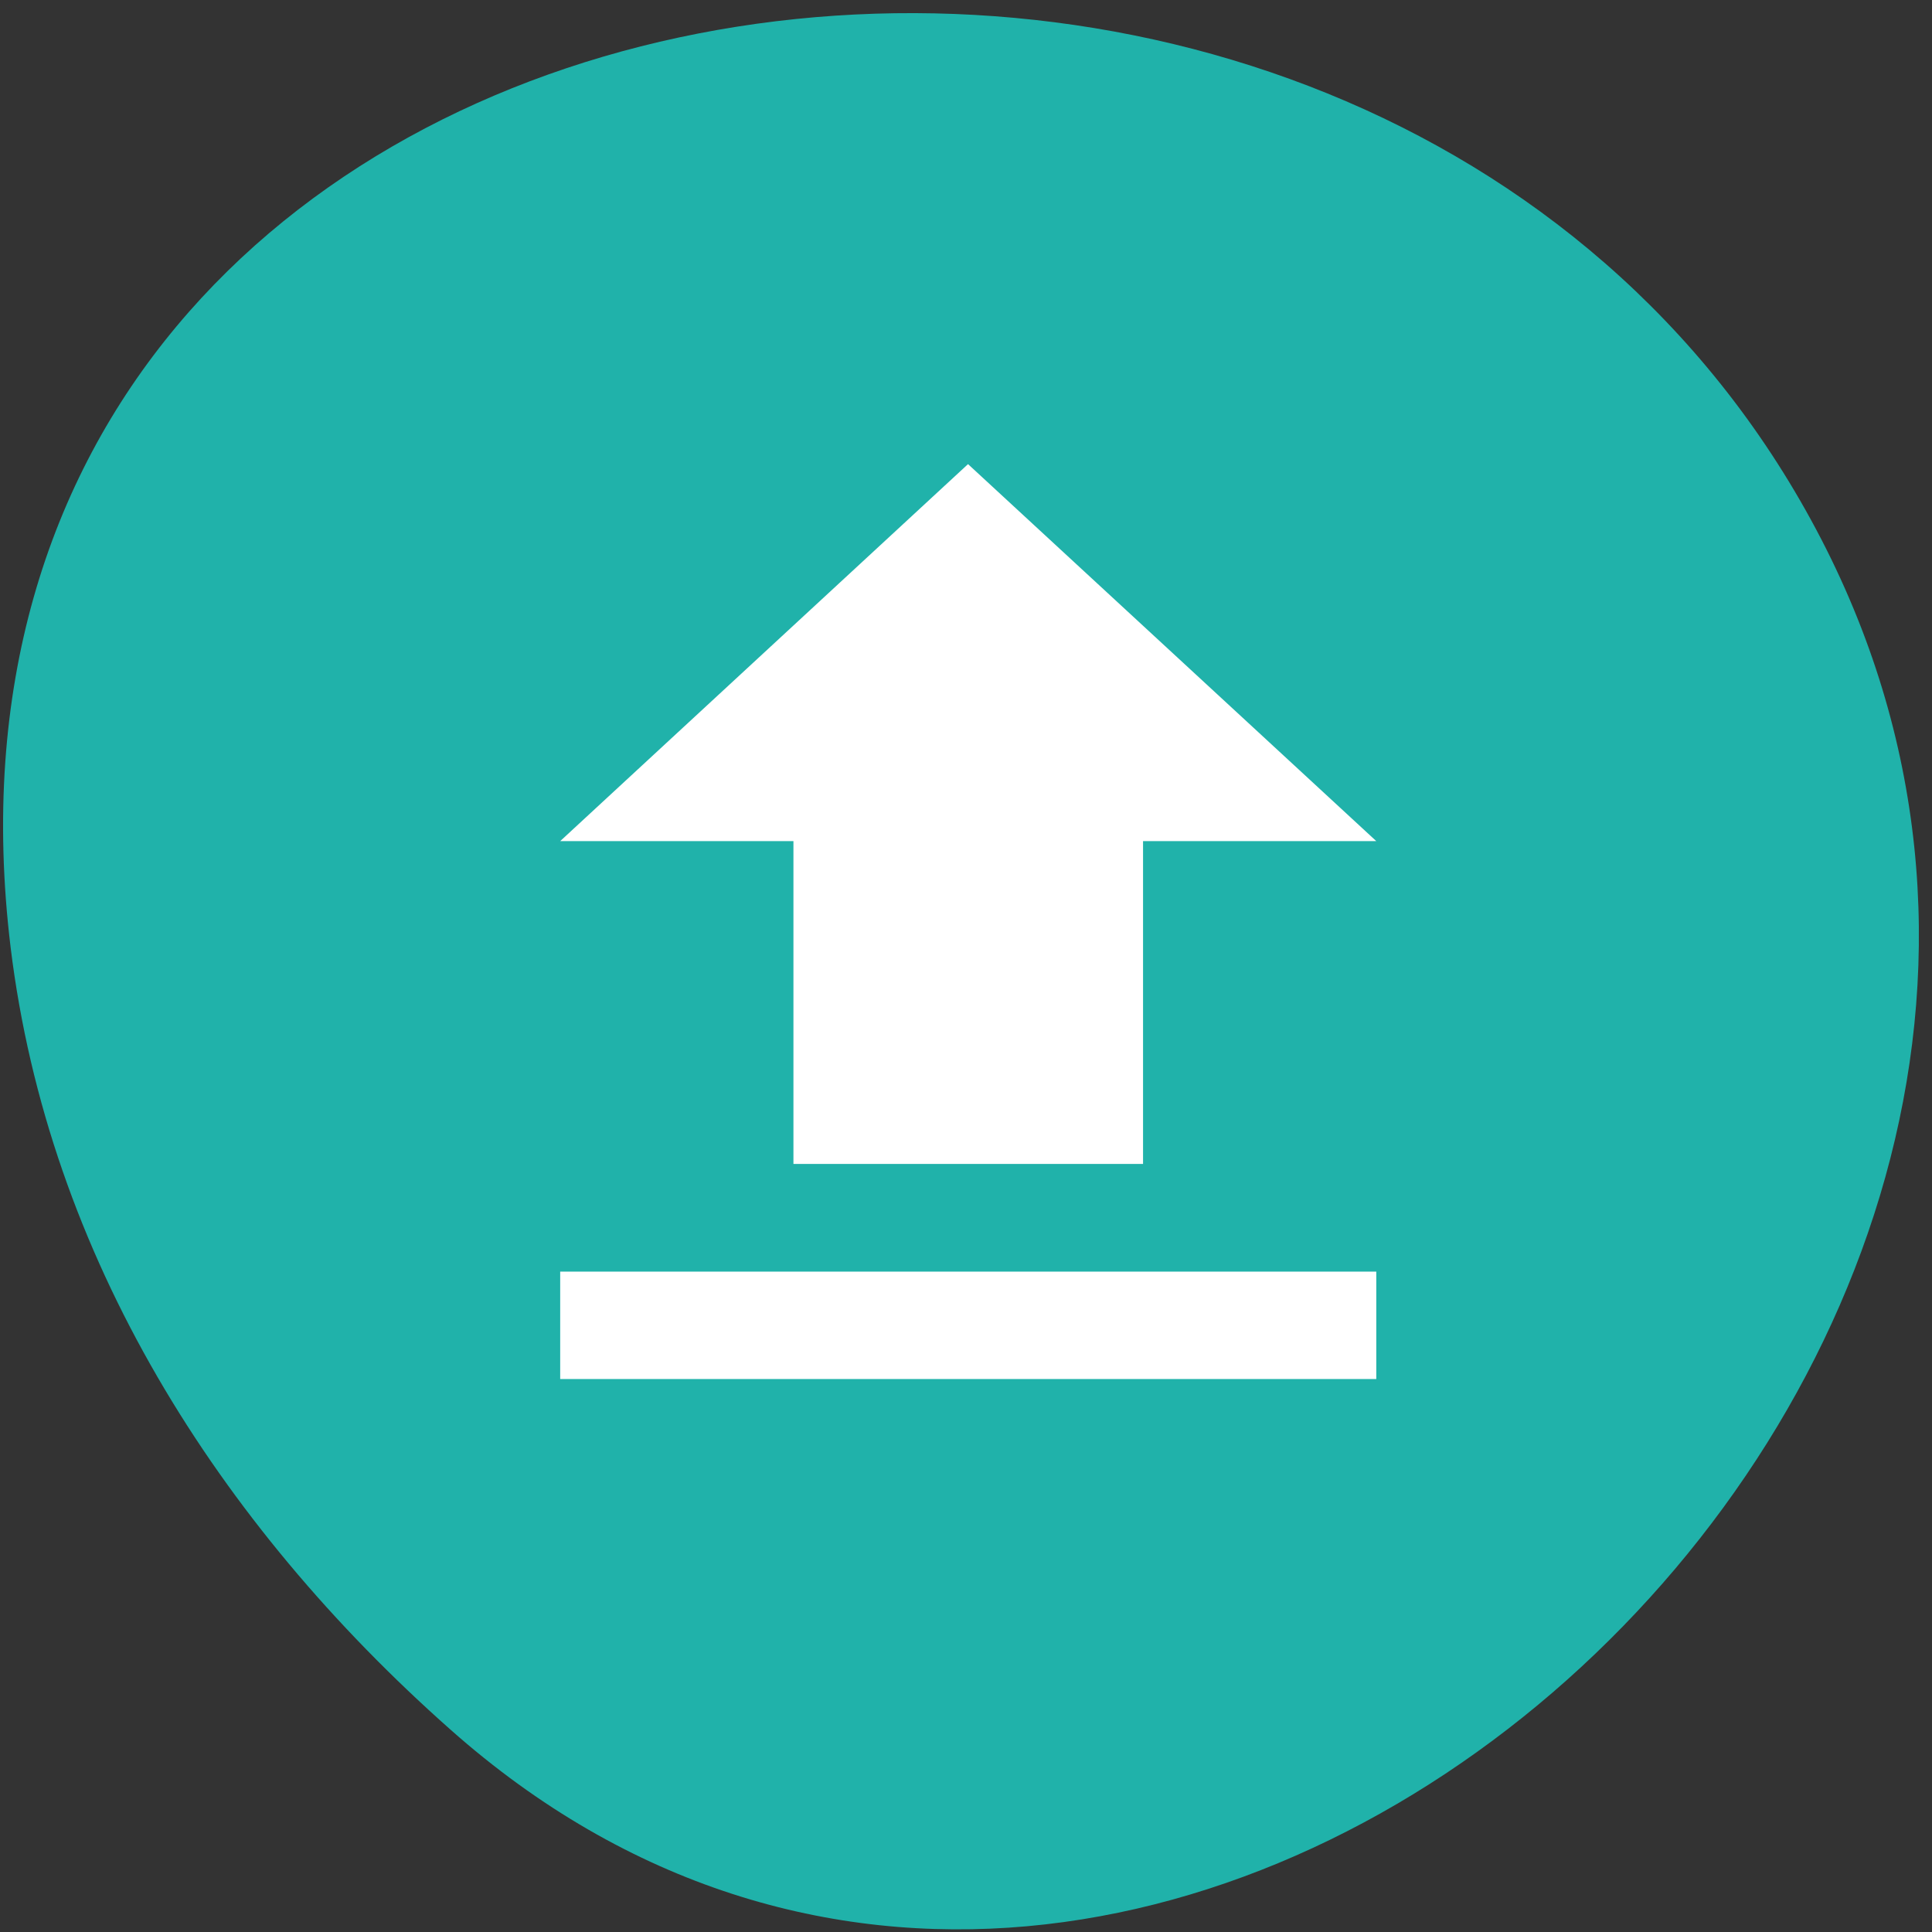 
<svg xmlns="http://www.w3.org/2000/svg" xmlns:xlink="http://www.w3.org/1999/xlink" width="22px" height="22px" viewBox="0 0 22 22" version="1.1">
<rect x="0" y="0" width="22" height="22" fill="#333333" stroke="none"/>
<g id="surface1">
<path style=" stroke:none;fill-rule:nonzero;fill:rgb(12.549%,69.804%,66.667%);fill-opacity:1;" d="M 5.129 19.695 C 13.246 26.895 25.734 15.539 20.684 6.035 C 15.578 -3.574 -1.312 -1.016 0.121 10.789 C 0.551 14.301 2.48 17.348 5.129 19.695 Z M 5.129 19.695 "/>
<path style=" stroke:none;fill-rule:nonzero;fill:rgb(100%,100%,100%);fill-opacity:1;" d="M 9.035 13.254 L 13.016 13.254 L 13.016 9.578 L 15.672 9.578 L 11.023 5.285 L 6.379 9.578 L 9.035 9.578 Z M 6.379 14.48 L 15.672 14.48 L 15.672 15.703 L 6.379 15.703 Z M 6.379 14.48 "/>
</g>
</svg>
